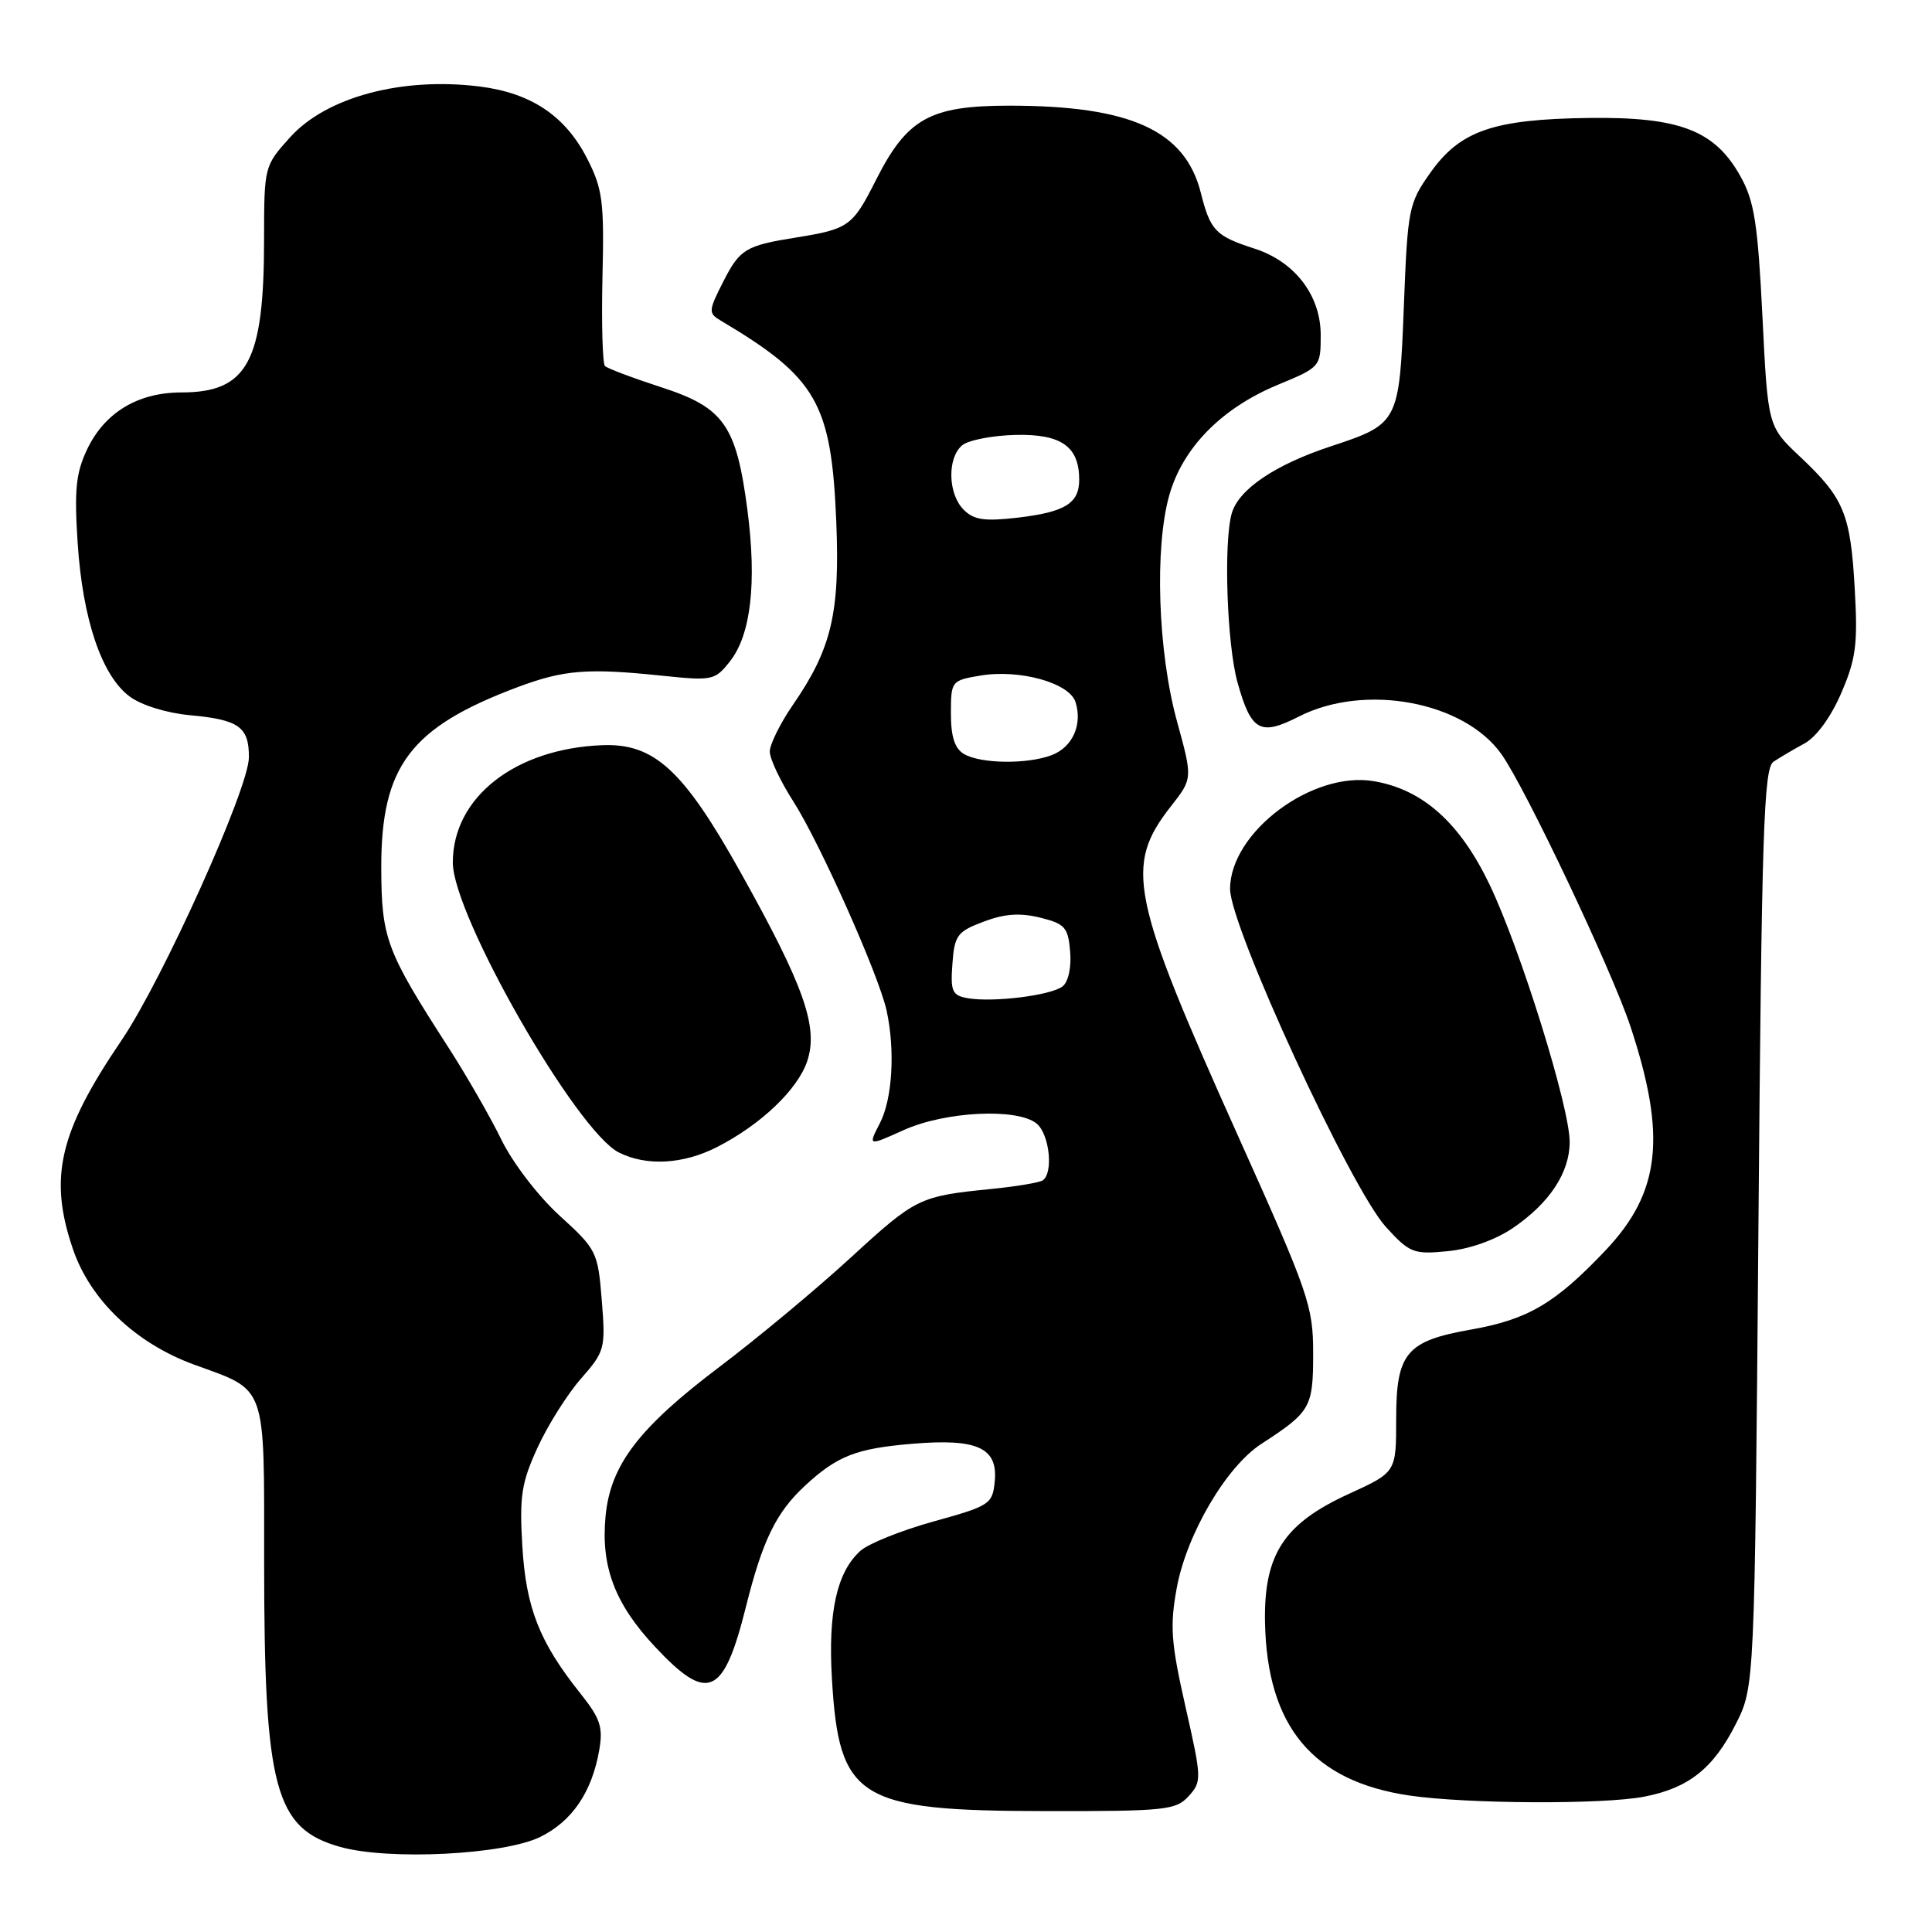 <?xml version="1.0" encoding="UTF-8" standalone="no"?>
<!DOCTYPE svg PUBLIC "-//W3C//DTD SVG 1.1//EN" "http://www.w3.org/Graphics/SVG/1.1/DTD/svg11.dtd" >
<svg xmlns="http://www.w3.org/2000/svg" xmlns:xlink="http://www.w3.org/1999/xlink" version="1.1" viewBox="0 0 256 256">
 <g >
 <path fill="currentColor"
d=" M 71.59 243.40 C 75.81 241.32 78.43 237.47 79.40 231.91 C 79.93 228.87 79.55 227.71 76.92 224.41 C 71.48 217.59 69.70 213.08 69.21 204.86 C 68.82 198.26 69.09 196.48 71.23 191.81 C 72.59 188.84 75.18 184.73 76.99 182.67 C 80.15 179.06 80.25 178.70 79.74 172.30 C 79.22 165.86 79.06 165.55 74.16 161.09 C 71.32 158.50 67.94 154.10 66.43 151.00 C 64.95 147.97 61.78 142.46 59.39 138.75 C 51.15 125.97 50.55 124.34 50.52 115.00 C 50.49 101.51 54.37 96.37 68.64 91.03 C 74.72 88.76 77.86 88.51 87.58 89.52 C 94.44 90.23 94.72 90.17 96.74 87.61 C 99.50 84.09 100.29 77.23 99.04 67.60 C 97.57 56.33 95.93 54.00 87.58 51.30 C 83.83 50.08 80.49 48.82 80.16 48.50 C 79.84 48.17 79.69 42.86 79.83 36.70 C 80.07 26.68 79.85 25.03 77.80 21.01 C 74.90 15.34 70.38 12.32 63.54 11.46 C 53.27 10.18 43.27 12.85 38.46 18.17 C 35.01 21.99 35.00 22.04 34.99 31.75 C 34.99 47.95 32.79 52.00 24.03 52.00 C 18.25 52.01 13.86 54.66 11.53 59.57 C 10.06 62.68 9.83 64.94 10.29 71.94 C 10.95 82.06 13.47 89.53 17.18 92.29 C 18.74 93.45 22.07 94.48 25.18 94.77 C 31.66 95.36 33.01 96.33 32.98 100.37 C 32.96 104.48 21.52 129.87 16.10 137.85 C 7.82 150.04 6.43 156.03 9.66 165.50 C 11.96 172.26 17.97 177.99 25.72 180.82 C 35.45 184.36 35.00 183.11 35.00 206.93 C 35.00 237.01 36.41 242.30 45.09 244.73 C 51.54 246.53 66.77 245.77 71.59 243.40 Z  M 157.50 238.00 C 159.26 236.06 159.24 235.67 157.08 226.14 C 155.16 217.65 155.00 215.47 155.93 210.39 C 157.25 203.26 162.49 194.33 167.14 191.32 C 173.68 187.07 174.00 186.51 174.00 179.34 C 174.00 173.05 173.44 171.42 164.08 150.59 C 149.76 118.71 148.95 114.75 155.16 106.83 C 158.04 103.16 158.04 103.16 155.95 95.55 C 153.42 86.32 152.96 72.54 154.95 65.57 C 156.75 59.28 161.90 54.06 169.34 50.98 C 174.96 48.65 175.00 48.60 175.00 44.39 C 175.00 39.14 171.57 34.66 166.22 32.94 C 161.07 31.28 160.38 30.56 159.12 25.57 C 157.04 17.28 149.81 14.00 133.70 14.00 C 123.20 14.01 120.19 15.69 116.05 23.89 C 112.98 29.98 112.46 30.35 105.50 31.47 C 98.80 32.54 98.04 33.00 95.85 37.29 C 93.87 41.18 93.84 41.49 95.48 42.47 C 108.23 50.04 110.16 53.39 110.81 69.10 C 111.31 81.22 110.19 85.96 105.07 93.39 C 103.38 95.85 102.00 98.64 102.00 99.59 C 102.00 100.55 103.40 103.50 105.10 106.16 C 108.61 111.63 116.44 129.18 117.48 133.91 C 118.63 139.17 118.25 145.62 116.59 148.83 C 115.01 151.88 115.01 151.88 119.75 149.74 C 125.28 147.25 134.84 146.79 137.37 148.89 C 139.08 150.31 139.61 155.50 138.14 156.42 C 137.66 156.71 134.62 157.22 131.39 157.54 C 121.81 158.50 121.37 158.71 112.76 166.61 C 108.22 170.78 100.41 177.28 95.42 181.05 C 84.64 189.19 80.89 194.09 80.24 200.90 C 79.60 207.57 81.47 212.52 86.78 218.19 C 93.79 225.69 95.87 224.78 98.84 212.91 C 101.04 204.10 102.84 200.41 106.66 196.87 C 110.94 192.91 113.45 191.93 120.87 191.31 C 129.50 190.58 132.24 191.83 131.81 196.29 C 131.51 199.31 131.18 199.53 123.71 201.60 C 119.43 202.79 115.06 204.54 114.00 205.50 C 110.89 208.32 109.72 213.55 110.23 222.38 C 111.17 238.41 113.64 239.95 138.60 239.98 C 154.44 240.00 155.82 239.85 157.50 238.00 Z  M 217.86 238.07 C 223.75 236.93 227.02 234.34 230.00 228.45 C 232.50 223.50 232.50 223.50 233.00 162.71 C 233.43 110.17 233.70 101.79 235.00 100.93 C 235.82 100.38 237.67 99.29 239.11 98.51 C 240.67 97.66 242.62 95.00 243.98 91.82 C 245.94 87.28 246.18 85.35 245.76 77.96 C 245.20 68.07 244.33 65.98 238.50 60.50 C 234.25 56.50 234.25 56.50 233.53 41.90 C 232.92 29.66 232.46 26.66 230.64 23.40 C 227.24 17.27 222.58 15.47 210.50 15.63 C 197.84 15.80 193.47 17.32 189.52 22.90 C 186.66 26.94 186.52 27.64 186.02 40.52 C 185.42 55.99 185.33 56.17 176.40 59.12 C 168.96 61.57 164.15 64.82 163.22 68.00 C 162.11 71.85 162.57 85.38 163.98 90.44 C 165.79 96.90 166.98 97.56 172.10 94.95 C 180.82 90.50 193.97 92.93 198.94 99.92 C 202.11 104.36 213.58 128.58 216.04 136.00 C 220.85 150.53 220.03 157.97 212.77 165.65 C 206.11 172.69 202.47 174.84 194.94 176.17 C 186.33 177.68 185.00 179.28 185.00 188.04 C 185.00 195.08 185.00 195.08 178.75 197.94 C 170.13 201.87 167.46 205.96 167.62 214.93 C 167.88 228.77 173.94 236.04 186.78 237.92 C 194.39 239.03 212.41 239.12 217.86 238.07 Z  M 200.45 162.73 C 205.31 159.43 207.99 155.38 207.99 151.31 C 208.00 146.73 201.48 125.78 197.38 117.22 C 193.45 109.01 188.52 104.60 182.03 103.51 C 173.87 102.13 163.01 110.28 162.99 117.78 C 162.98 122.76 179.00 157.52 183.65 162.59 C 186.79 166.03 187.30 166.23 191.81 165.79 C 194.73 165.51 198.12 164.31 200.45 162.73 Z  M 95.01 151.99 C 100.82 149.03 105.73 144.34 106.97 140.58 C 108.46 136.07 106.54 130.64 98.14 115.61 C 90.55 102.01 86.69 98.47 79.80 98.74 C 68.23 99.20 60.00 105.66 60.00 114.29 C 60.00 121.29 76.36 149.86 82.00 152.71 C 85.65 154.55 90.53 154.28 95.01 151.99 Z  M 128.20 132.26 C 126.17 131.90 125.93 131.36 126.20 127.71 C 126.47 123.94 126.84 123.44 130.32 122.13 C 133.08 121.08 135.14 120.93 137.82 121.59 C 141.12 122.41 141.53 122.87 141.80 126.09 C 141.98 128.17 141.56 130.10 140.80 130.70 C 139.28 131.90 131.53 132.86 128.20 132.26 Z  M 127.75 99.92 C 126.51 99.20 126.00 97.64 126.00 94.54 C 126.00 90.25 126.07 90.16 129.89 89.52 C 135.08 88.64 141.70 90.48 142.51 93.02 C 143.46 96.02 142.12 99.01 139.35 100.06 C 136.12 101.29 129.97 101.21 127.75 99.92 Z  M 127.69 67.54 C 125.60 65.45 125.49 60.67 127.50 59.00 C 128.32 58.32 131.51 57.70 134.57 57.63 C 140.63 57.49 143.00 59.16 143.00 63.57 C 143.00 66.69 141.13 67.85 134.87 68.59 C 130.45 69.10 129.04 68.90 127.69 67.54 Z "/>
</g>
</svg>